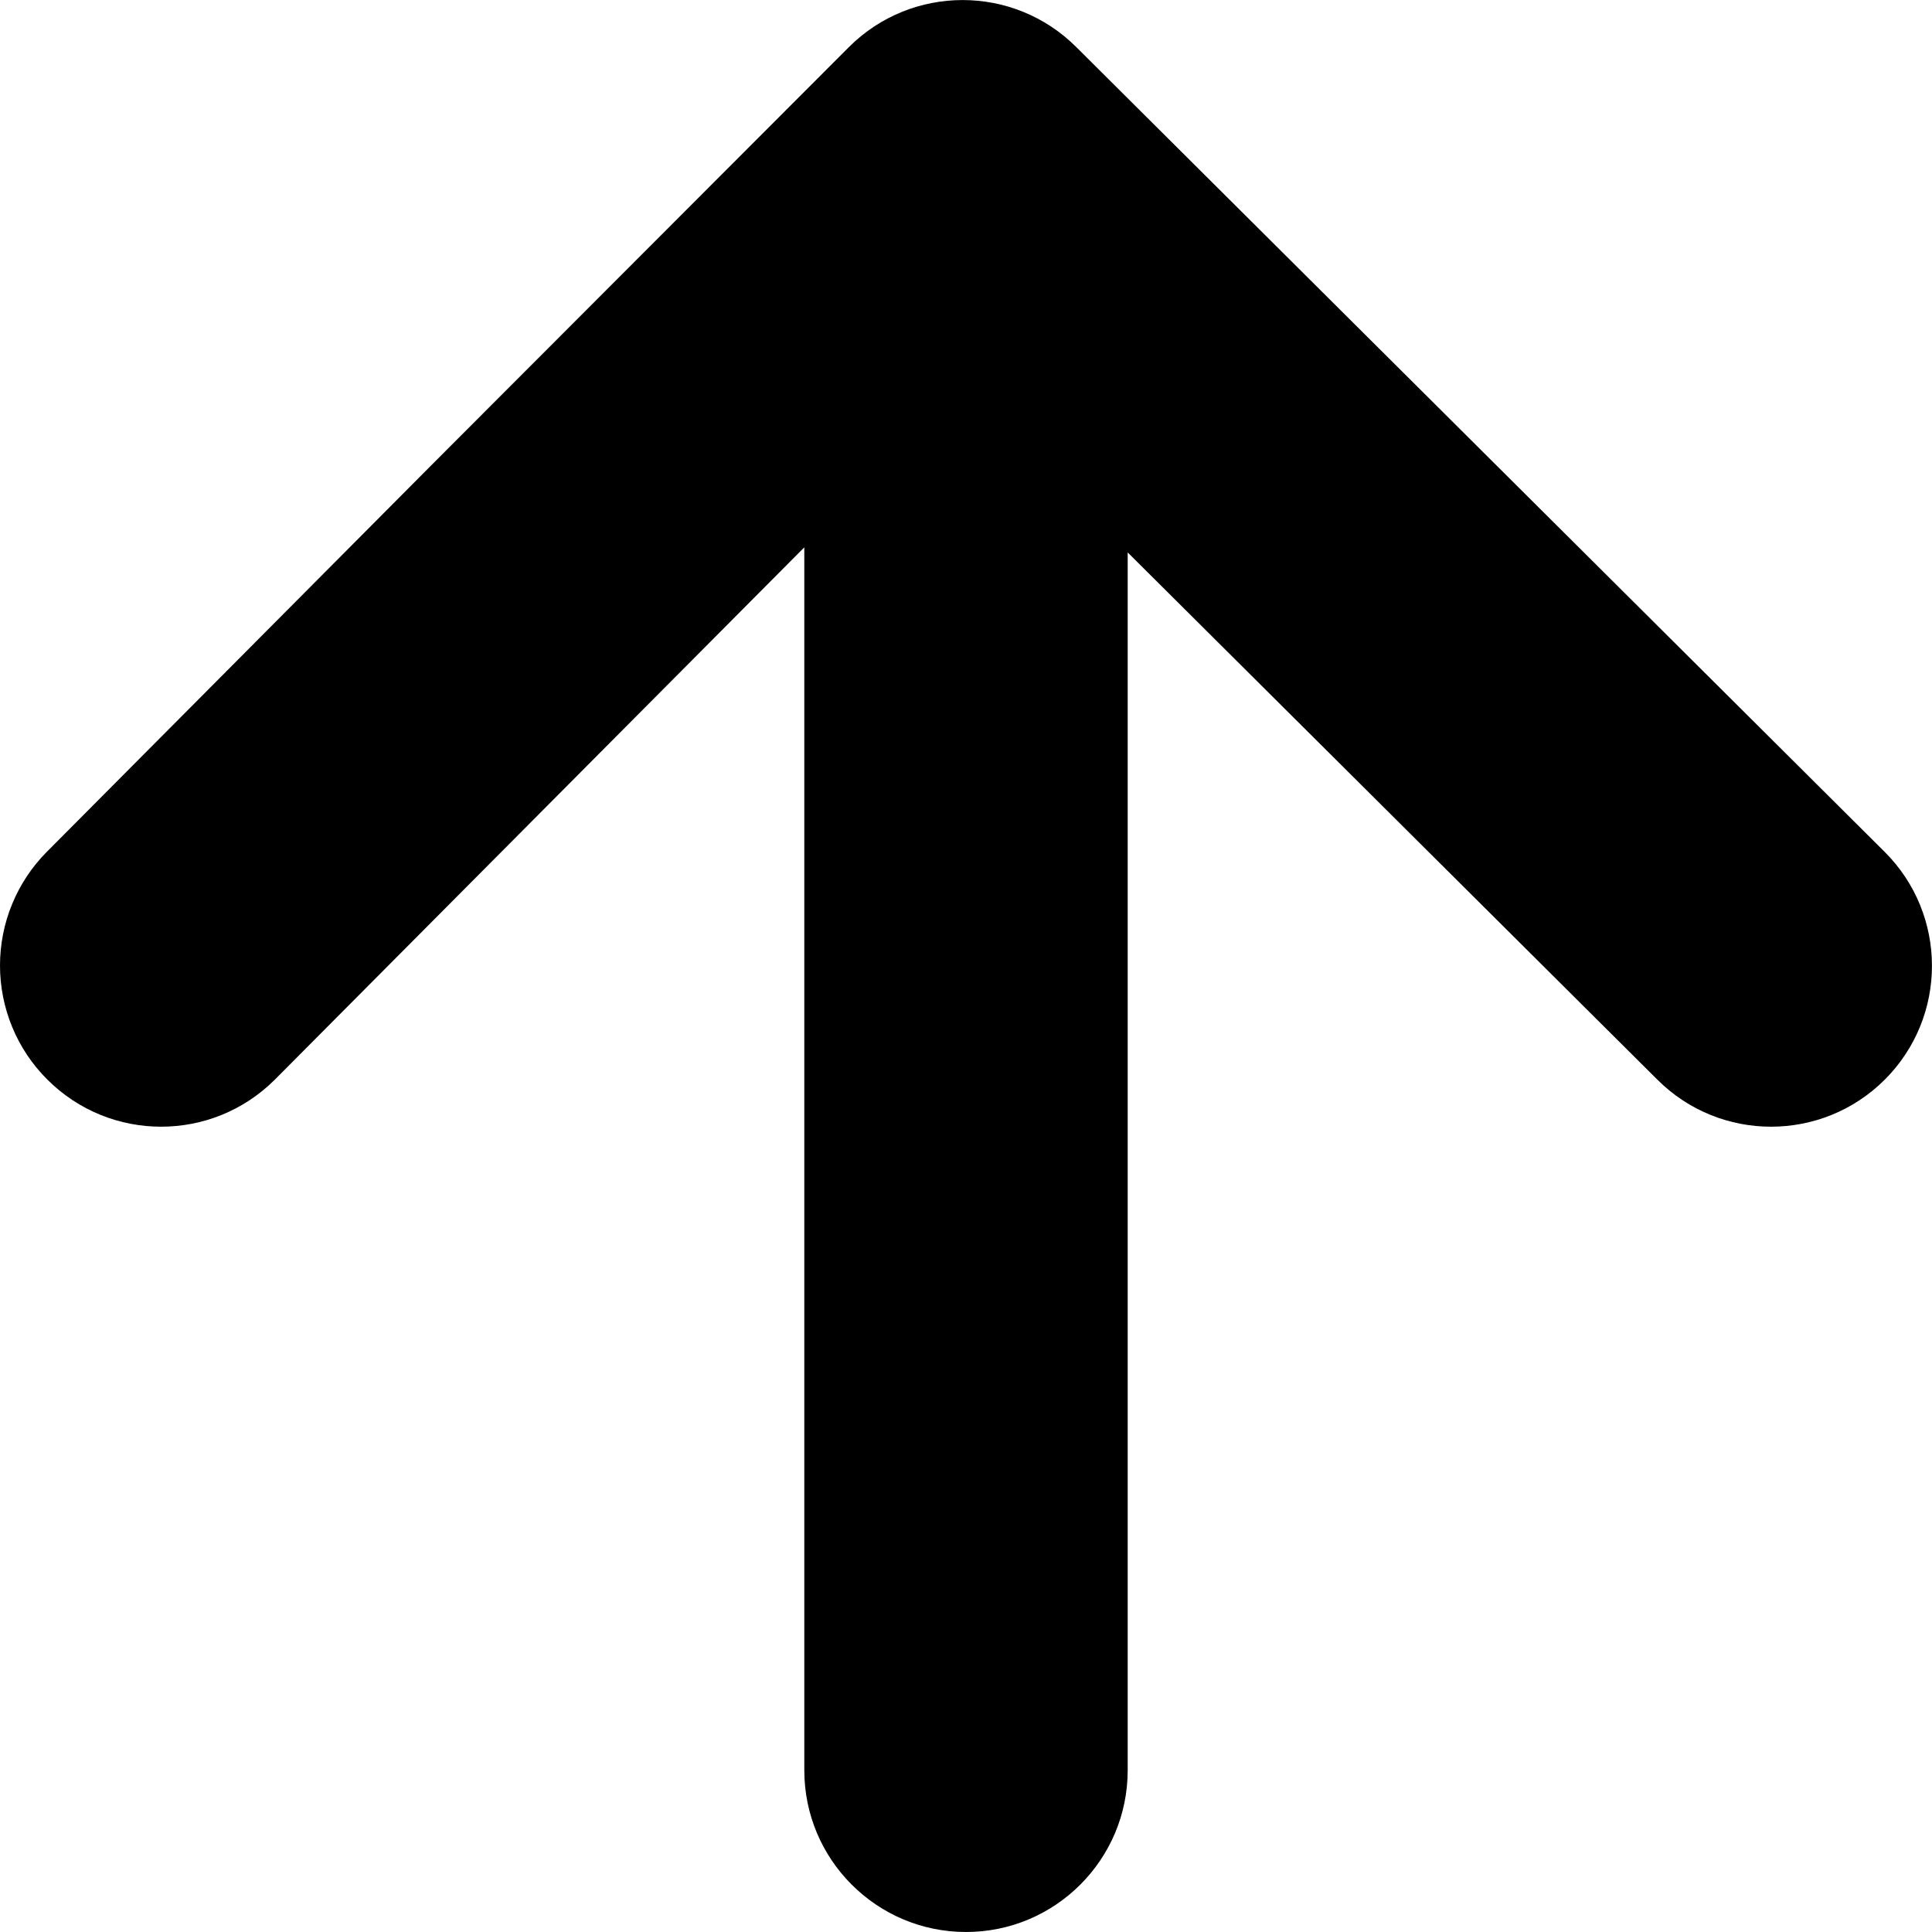 <svg xmlns="http://www.w3.org/2000/svg" viewBox="0 0 1024 1024" fill="currentcolor">
  <path d="M999,451.6L570.5,25c-33.3-33.3-87.3-33.3-120.6,0l-219.4,219.7L24.8,451.5C8.9,467.5,0,489.2,0,511.7c0,22.7,9,44.5,25.1,60.5,33.3,33.3,87.3,33.3,120.6,0l280.6-282.1v648.2c0,47.3,38.4,85.7,85.7,85.7h0c47.3,0,85.7-38.4,85.7-85.7V292.8l280.7,279.4c33.3,33.3,87.3,33.3,120.6,0,33.3-33.3,33.3-87.3,0-120.6Z"/>
</svg>